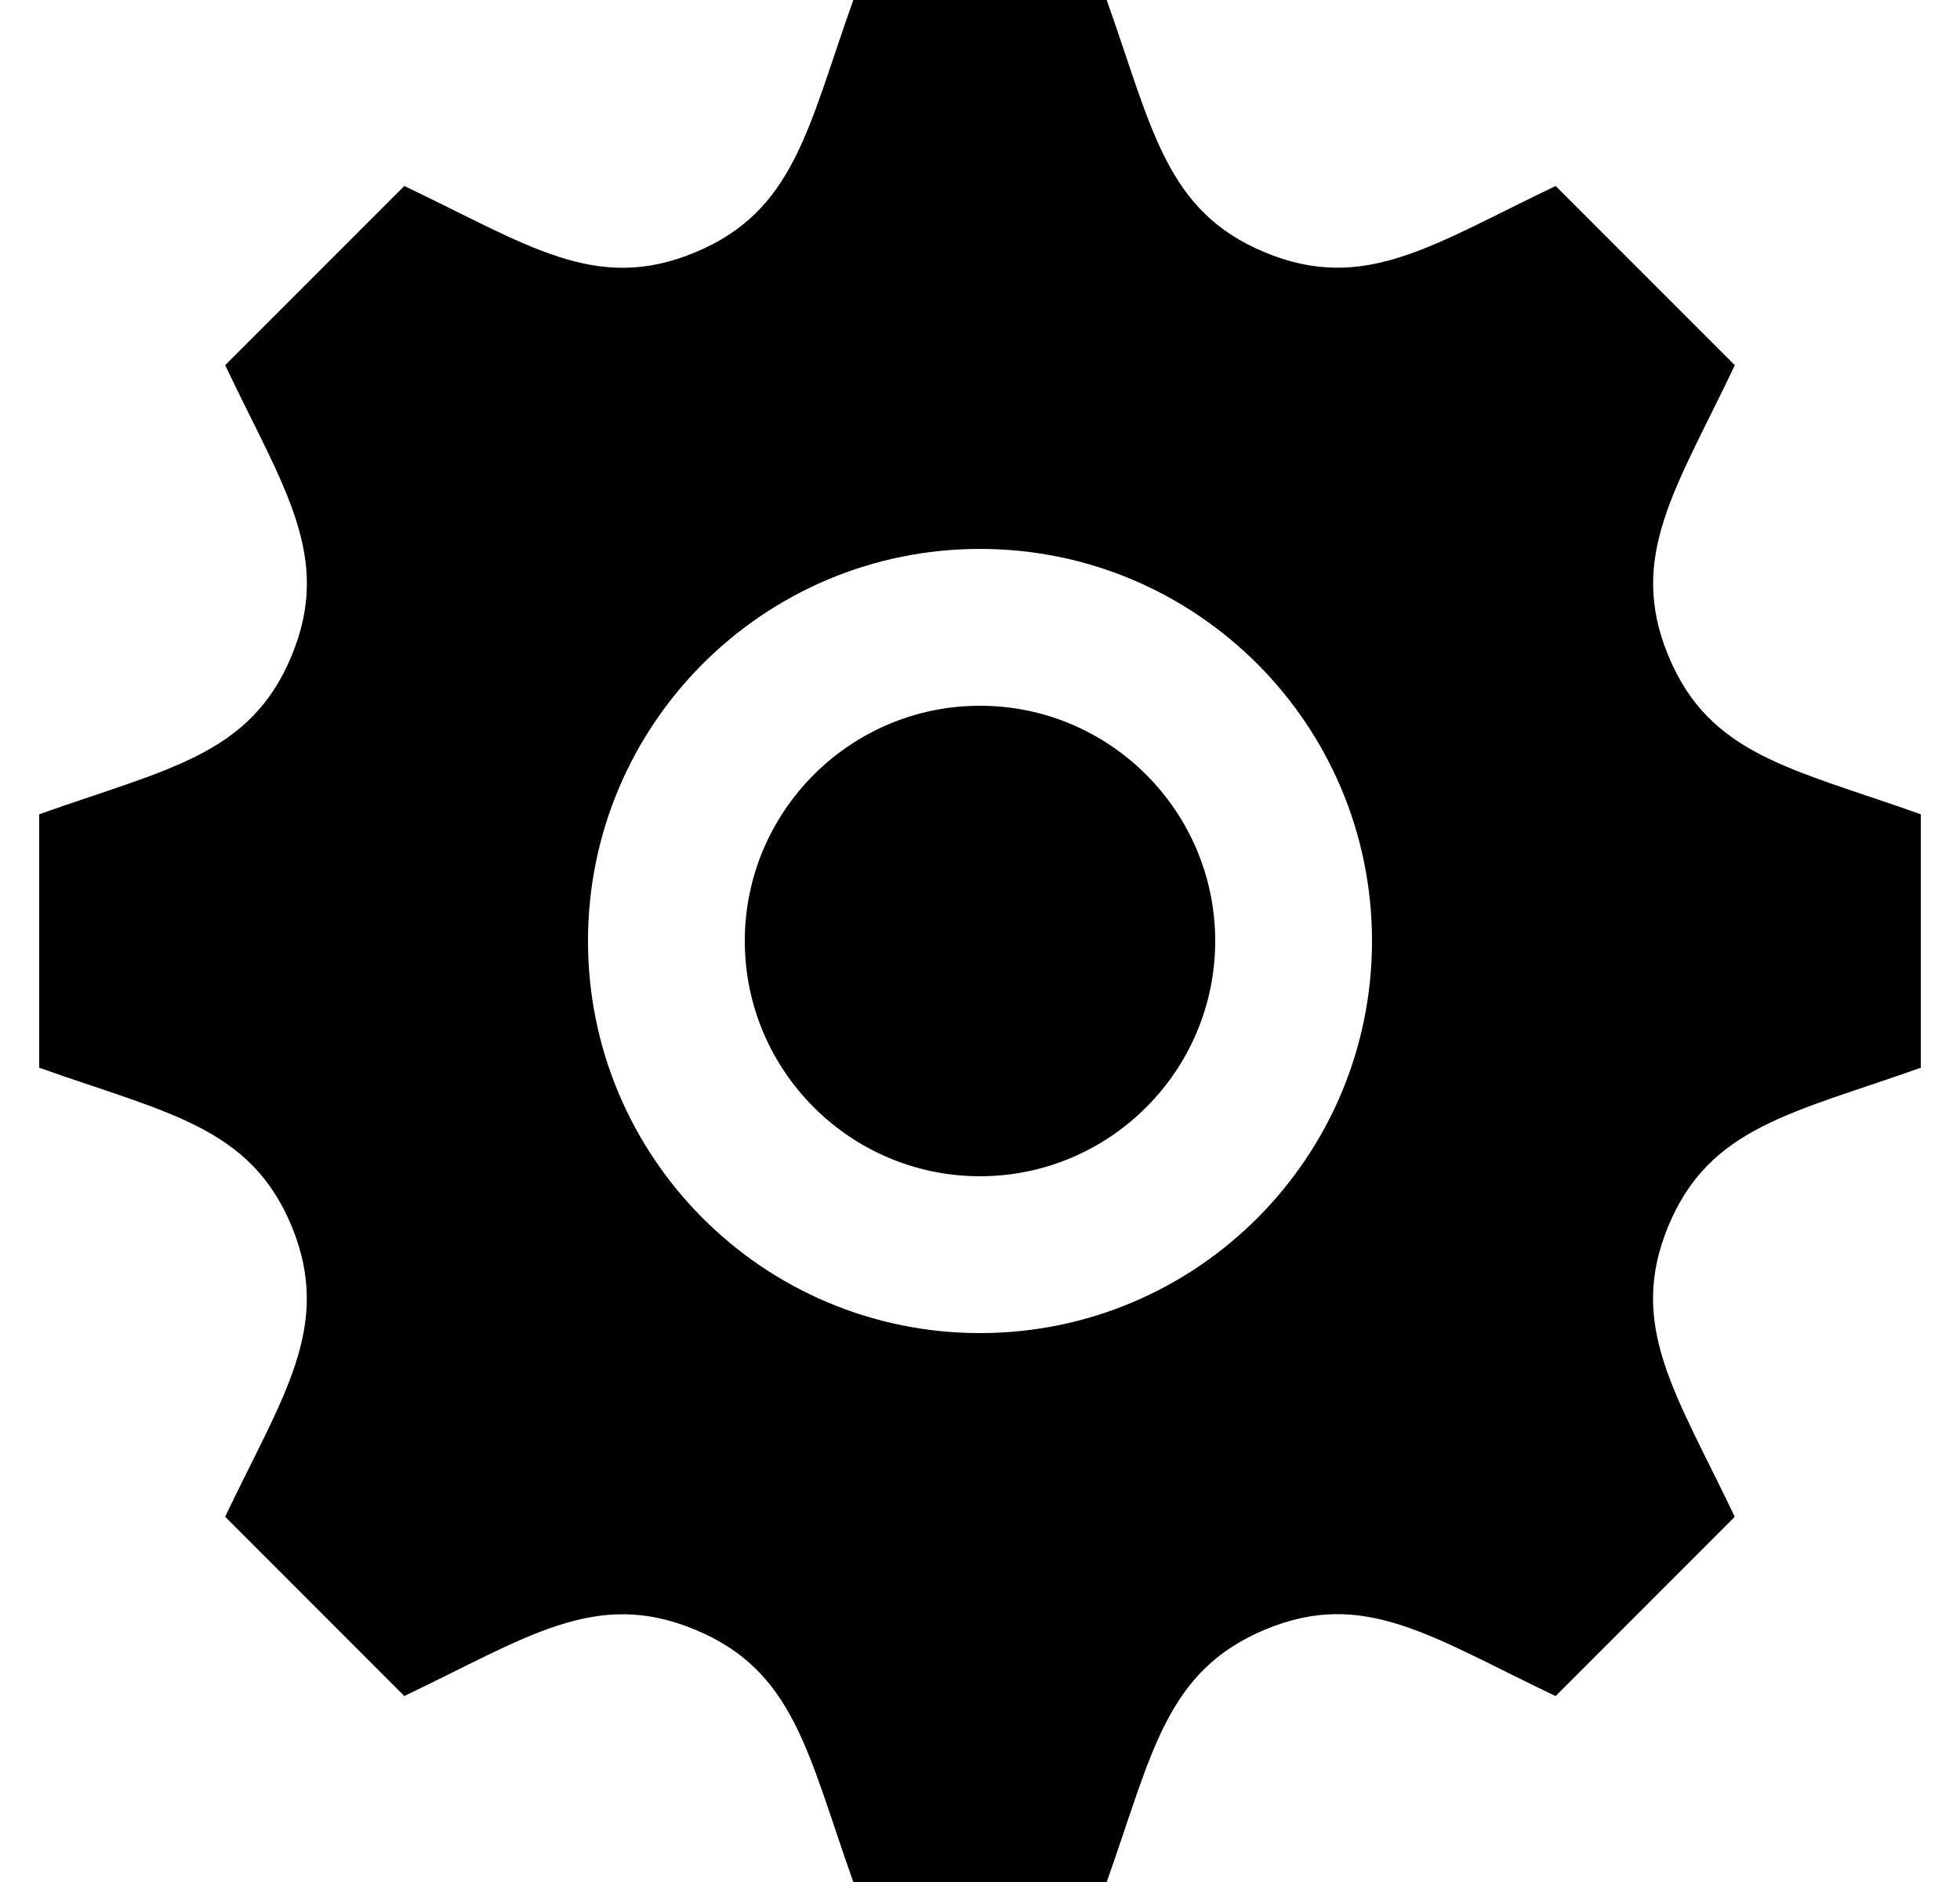 <svg width="25" height="24" viewBox="0 0 25 24" fill="none" xmlns="http://www.w3.org/2000/svg">
<g id="iconmonstr-gear-3 1" clip-path="url(#clip0_3403_293)">
<path id="Vector" d="M24.5 13.616V10.384C22.849 9.797 21.807 9.632 21.281 8.365C20.754 7.094 21.381 6.23 22.128 4.657L19.843 2.372C18.282 3.114 17.41 3.747 16.136 3.219C14.867 2.693 14.7 1.643 14.116 0H10.884C10.302 1.635 10.135 2.692 8.865 3.219C7.594 3.747 6.732 3.121 5.157 2.372L2.872 4.657C3.617 6.225 4.247 7.091 3.719 8.364C3.192 9.635 2.135 9.802 0.5 10.384V13.616C2.132 14.196 3.192 14.365 3.719 15.635C4.249 16.917 3.605 17.801 2.872 19.342L5.157 21.628C6.719 20.885 7.591 20.253 8.864 20.781C10.134 21.307 10.301 22.36 10.884 24H14.116C14.698 22.364 14.865 21.31 16.143 20.778H16.144C17.406 20.254 18.264 20.879 19.842 21.629L22.127 19.343C21.384 17.78 20.752 16.91 21.279 15.637C21.806 14.366 22.867 14.197 24.5 13.616ZM12.5 17C9.738 17 7.5 14.761 7.5 12C7.5 9.239 9.738 7 12.5 7C15.262 7 17.5 9.239 17.5 12C17.5 14.761 15.262 17 12.5 17ZM15.5 12C15.5 13.654 14.154 15 12.5 15C10.846 15 9.5 13.654 9.5 12C9.5 10.346 10.846 9 12.5 9C14.154 9 15.5 10.346 15.5 12Z" fill="black"/>
</g>
<defs>
<clipPath id="clip0_3403_293">
<rect width="24" height="24" fill="white" transform="translate(0.5)"/>
</clipPath>
</defs>
</svg>
